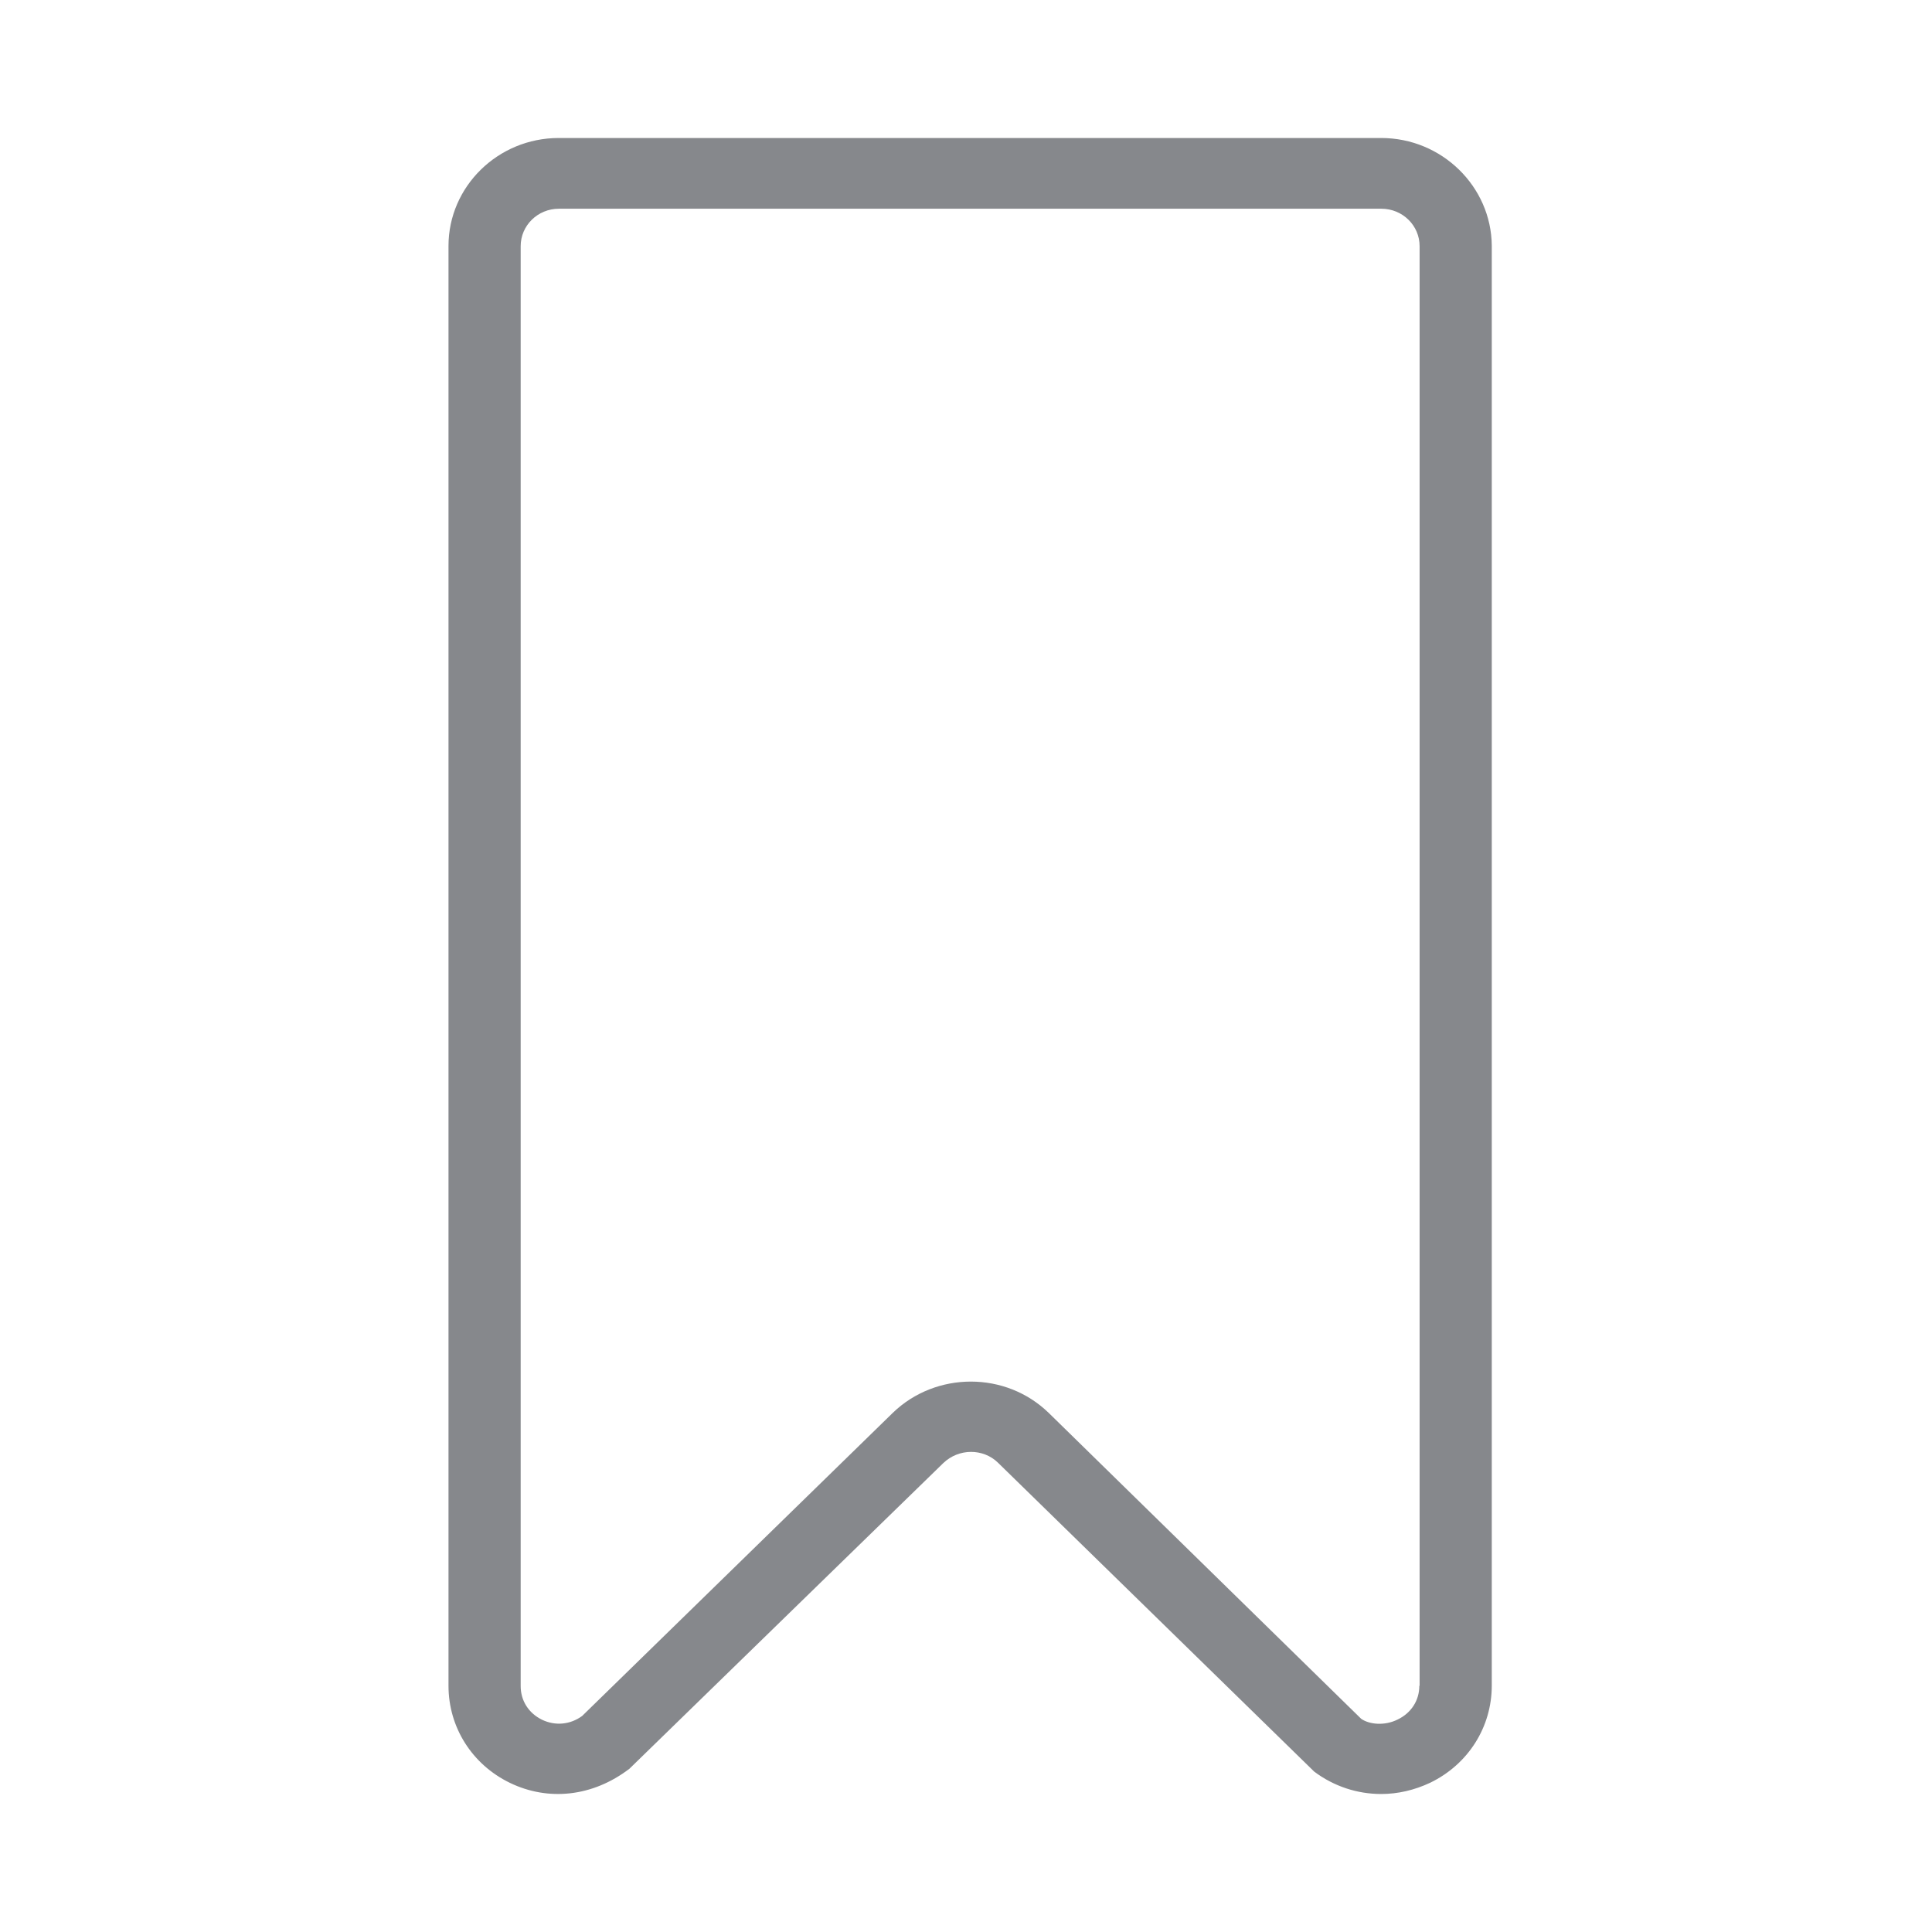 <svg width="28" height="28" viewBox="0 0 28 28" fill="none" xmlns="http://www.w3.org/2000/svg">
<path fill-rule="evenodd" clip-rule="evenodd" d="M20.57 24.432C20.57 24.644 20.453 24.825 20.257 24.92C20.065 25.016 19.844 24.992 19.727 24.91L15.199 20.477C14.889 20.176 14.483 20.023 14.07 20.023C13.664 20.023 13.251 20.173 12.938 20.477L8.437 24.869C8.265 24.995 8.048 25.016 7.856 24.924C7.66 24.828 7.546 24.647 7.546 24.435V3.568C7.546 3.267 7.794 3.025 8.1 3.025H20.02C20.326 3.025 20.574 3.267 20.574 3.568V24.432H20.57ZM20.017 2H8.097C7.216 2 6.5 2.704 6.5 3.564V24.432C6.5 25.033 6.841 25.573 7.391 25.839C7.942 26.105 8.585 26.044 9.122 25.634L13.671 21.204C13.895 20.989 14.249 20.989 14.463 21.198L19.046 25.675C19.332 25.89 19.672 26 20.017 26C20.257 26 20.498 25.945 20.729 25.836C21.279 25.569 21.62 25.03 21.62 24.428V3.561C21.613 2.704 20.897 2 20.017 2V2Z" fill="#86888C"/>
</svg>
